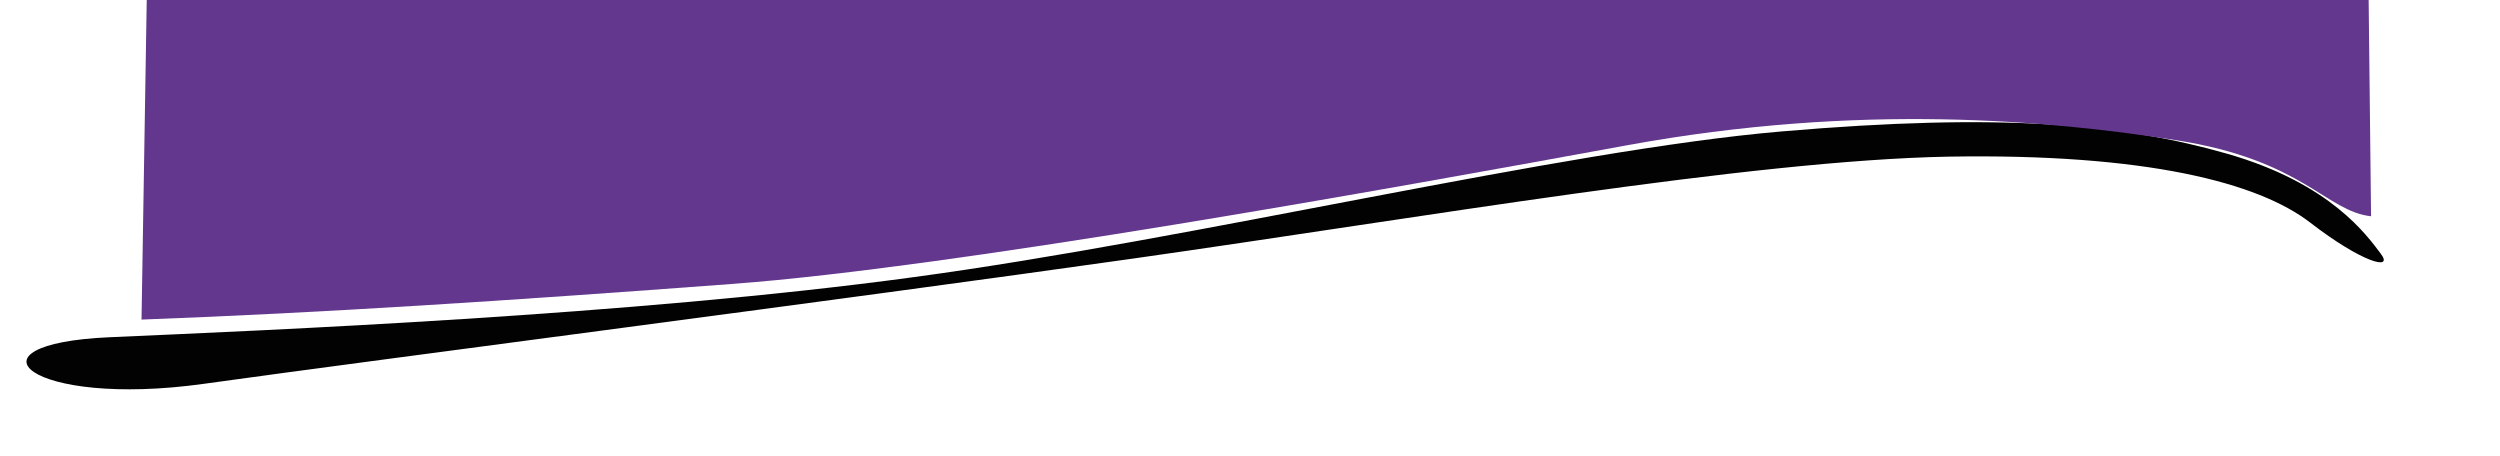 <?xml version="1.0" encoding="utf-8"?>
<!-- Generator: Adobe Illustrator 25.0.0, SVG Export Plug-In . SVG Version: 6.00 Build 0)  -->
<svg version="1.1" id="Layer_1" xmlns="http://www.w3.org/2000/svg" xmlns:xlink="http://www.w3.org/1999/xlink" x="0px" y="0px"
	 viewBox="0 0 595.3 108.6" style="enable-background:new 0 0 595.3 108.6;" xml:space="preserve">
<style type="text/css">
	.st0{fill:url(#path22_1_);}
	.st1{fill:#63378D;}
</style>
<linearGradient id="path22_1_" gradientUnits="userSpaceOnUse" x1="336.011" y1="837.155" x2="336.011" y2="776.978" gradientTransform="matrix(-1 0 0 1 623.002 -745.66)">
	<stop  offset="0" style="stop-color:#020203"/>
	<stop  offset="1" style="stop-color:#020203"/>
</linearGradient>
<path id="path22" class="st0" d="M550.1,53c-12.3-9.5-39-16.5-86.2-15.7c-47.2,0.9-125.2,14.5-194.3,24.3S90.1,85.6,48.5,91.4
	s-58.6-9.5-22.4-11.1S150.7,75.1,217.5,66c66.8-9,154.3-30.2,206.7-34.7c52.4-4.5,81.3-1.8,106.1,5.3c24.8,7.1,33.4,19.6,36.6,23.8
	S562.4,62.5,550.1,53z"/>
<path id="path24" class="st1" d="M564-1.9L35-3.7l-1.3,79.8c43-1.6,87.4-4.5,140.8-8.5c53.3-4,157.2-22.8,212.9-33
	s100.8-5.9,130.9-1.2c30.1,4.7,35.5,16.9,46.3,18.1L564-1.9z"/>
</svg>
